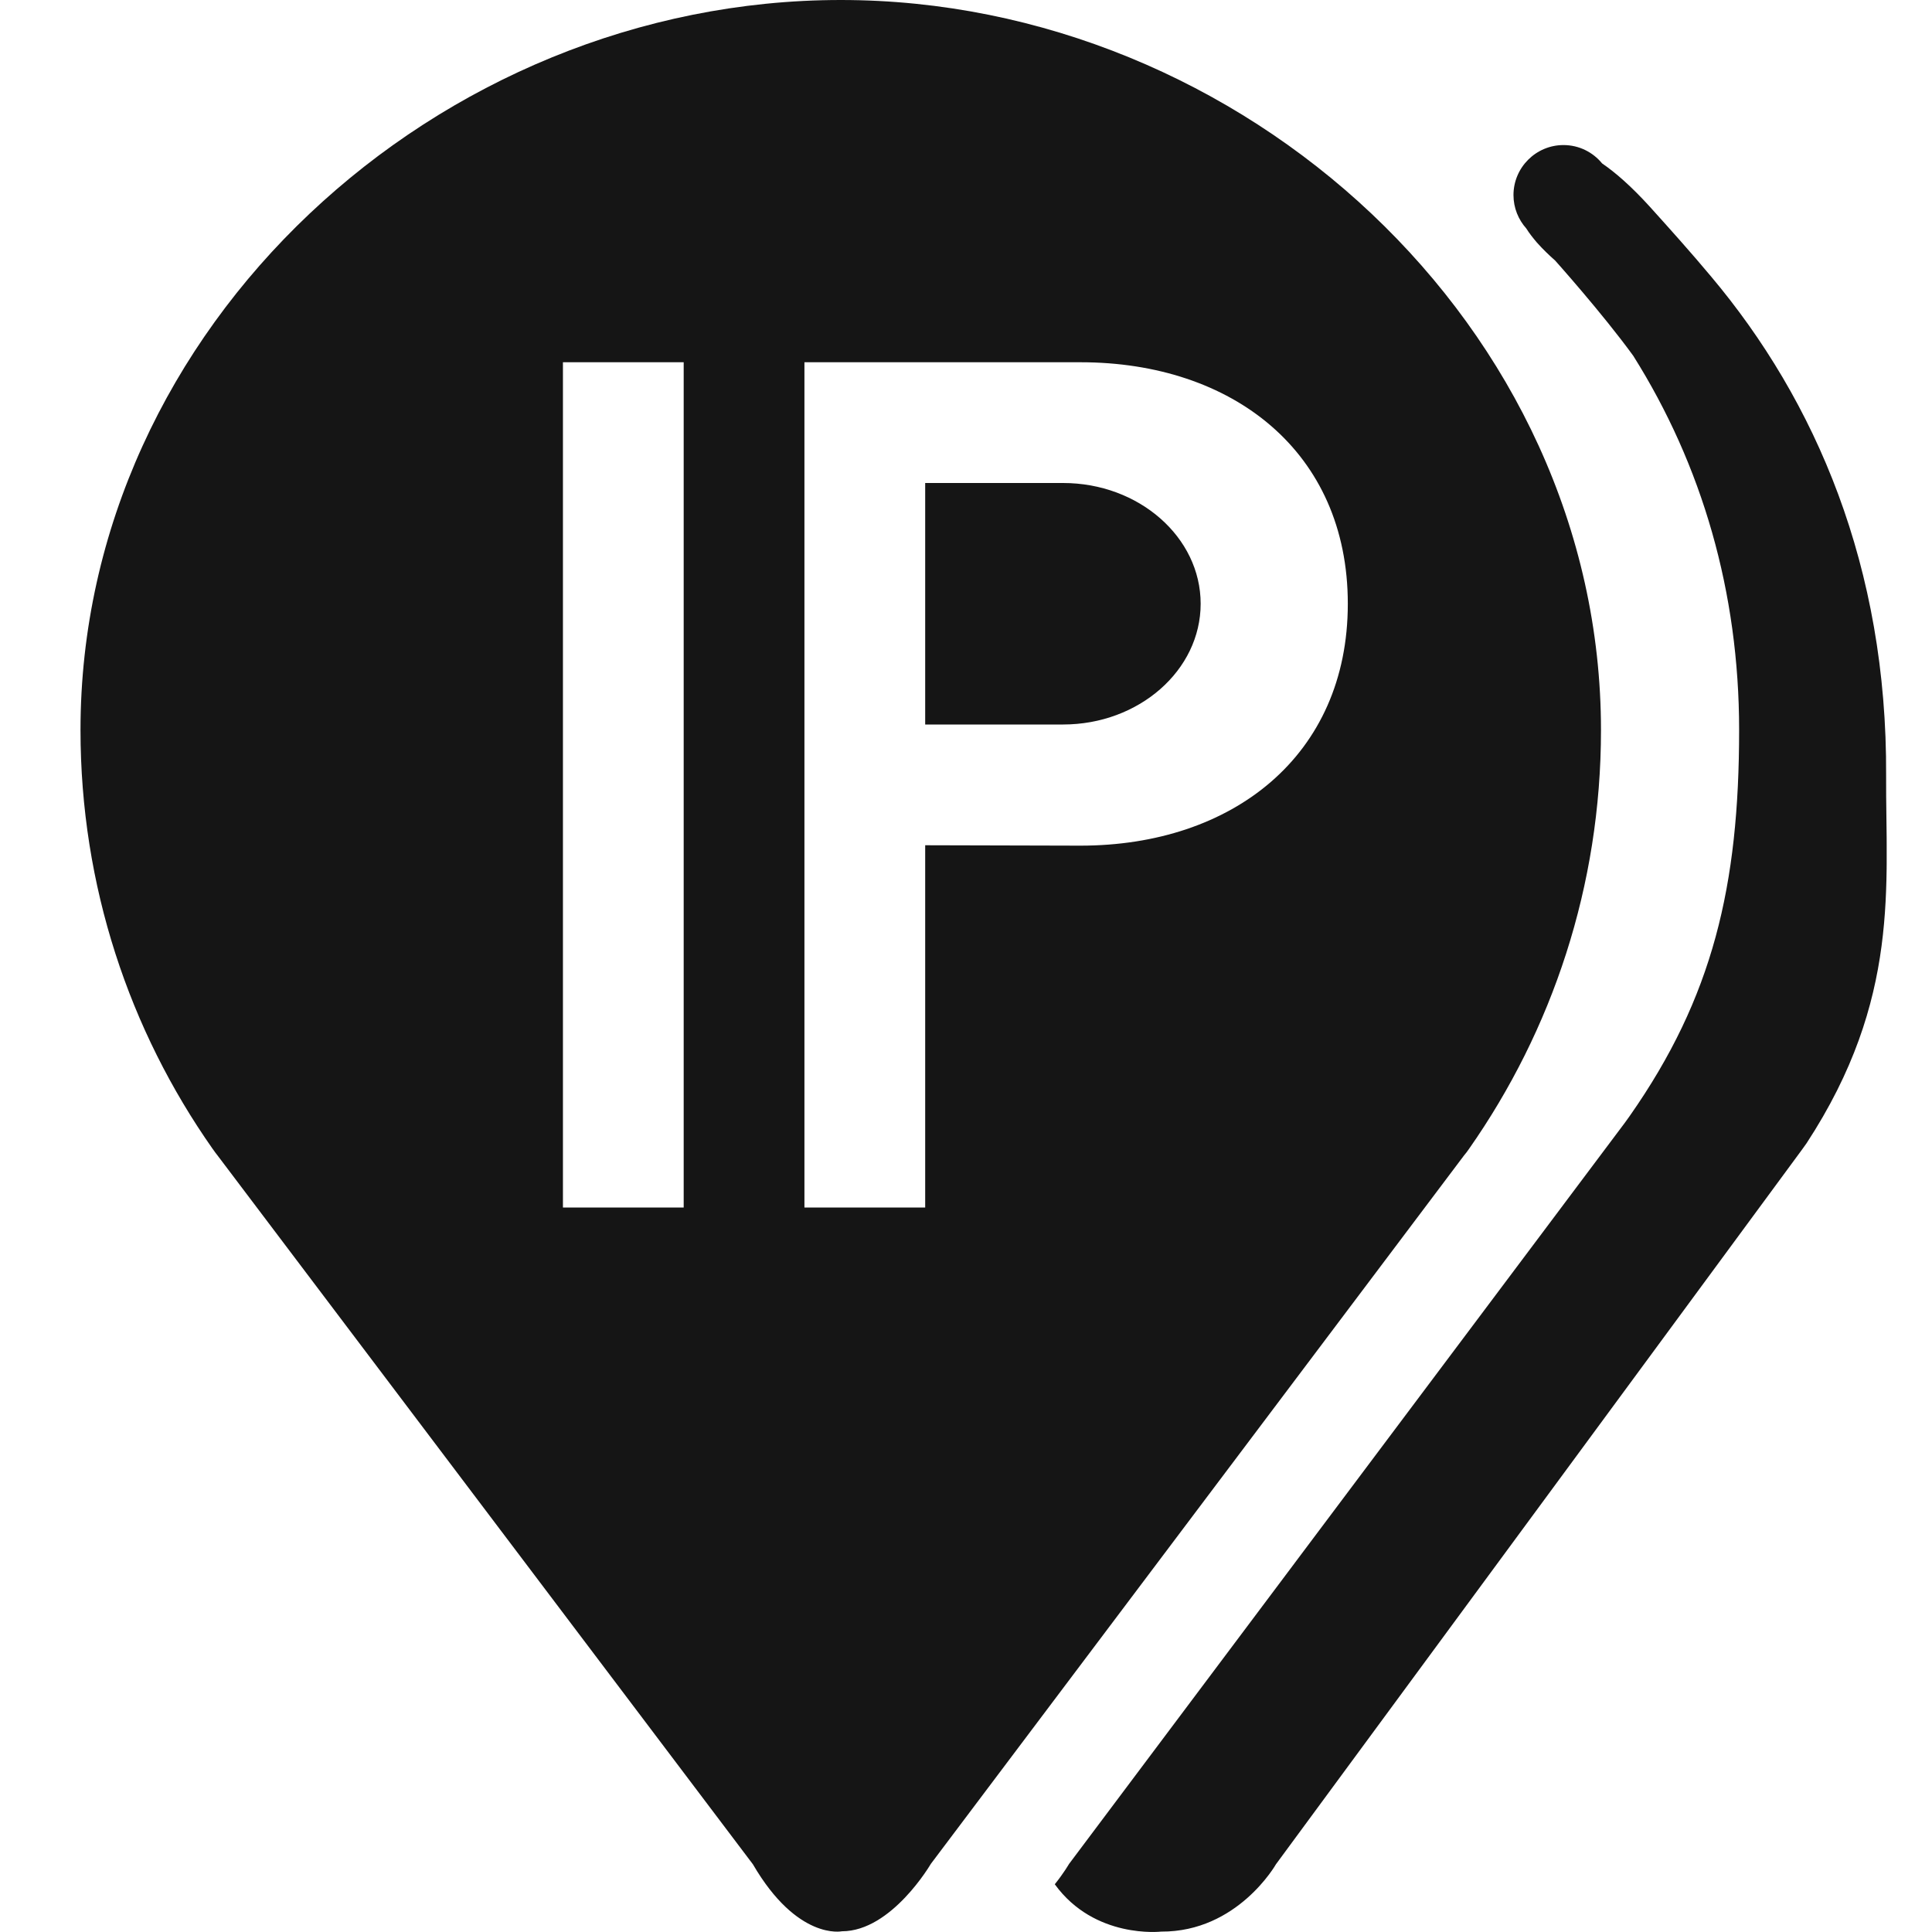 <?xml version="1.0" encoding="UTF-8"?><svg version="1.1" width="24px" height="24px" viewBox="0 0 24.0 24.0" xmlns="http://www.w3.org/2000/svg" xmlns:xlink="http://www.w3.org/1999/xlink"><defs><clipPath id="i0"><path d="M18.422,1.802 C18.616,1.802 18.788,1.891 18.902,2.03 C19.066,2.142 19.261,2.311 19.493,2.566 C19.751,2.852 20.006,3.136 20.255,3.434 C21.556,4.98 22.444,7.043 22.43,9.633 C22.423,10.99 22.615,12.408 21.441,14.203 C21.42,14.231 21.401,14.259 21.38,14.288 L14.85,23.159 C14.85,23.159 14.374,24 13.425,23.995 C13.425,23.995 12.598,24.091 12.103,23.407 C12.216,23.266 12.279,23.156 12.279,23.156 L19.184,13.948 C19.205,13.92 19.226,13.891 19.245,13.863 C20.278,12.389 20.604,11.004 20.604,9.068 C20.604,7.357 20.145,5.78 19.289,4.42 C18.905,3.891 18.319,3.237 18.319,3.237 C18.246,3.173 18.166,3.096 18.091,3.012 C18.045,2.958 17.998,2.899 17.96,2.838 C17.862,2.728 17.801,2.583 17.801,2.423 C17.801,2.081 18.08,1.802 18.422,1.802 Z M9.445,0 C14.438,0 18.888,4.059 18.888,9.07 C18.888,11.006 18.281,12.799 17.248,14.273 C17.227,14.302 17.208,14.33 17.187,14.353 L10.563,23.154 C10.563,23.154 10.076,23.991 9.459,23.991 C9.459,23.991 8.906,24.108 8.353,23.159 L1.702,14.353 C1.683,14.33 1.666,14.306 1.65,14.283 L1.641,14.271 C0.607,12.799 0,11.004 0,9.068 C0,4.059 4.437,0 9.445,0 Z M7.493,4.5 L5.993,4.5 L5.993,15 L7.493,15 L7.493,4.5 Z M12.422,4.5 L8.993,4.5 L8.993,15 L10.493,15 L10.493,10.5 L12.422,10.505 C14.309,10.505 15.743,9.389 15.743,7.5 C15.743,5.611 14.311,4.5 12.422,4.5 Z M12.206,6 C13.148,6 13.915,6.673 13.915,7.5 C13.915,8.327 13.148,9 12.206,9 L10.493,9 L10.493,6 L12.206,6 Z"></path></clipPath></defs><g transform="translate(1.0 0.0)"><g clip-path="url(#i0)"><polygon points="0,0 22.437,0 22.437,24 0,24 0,0" stroke="none" fill="#151515"></polygon></g></g></svg>
